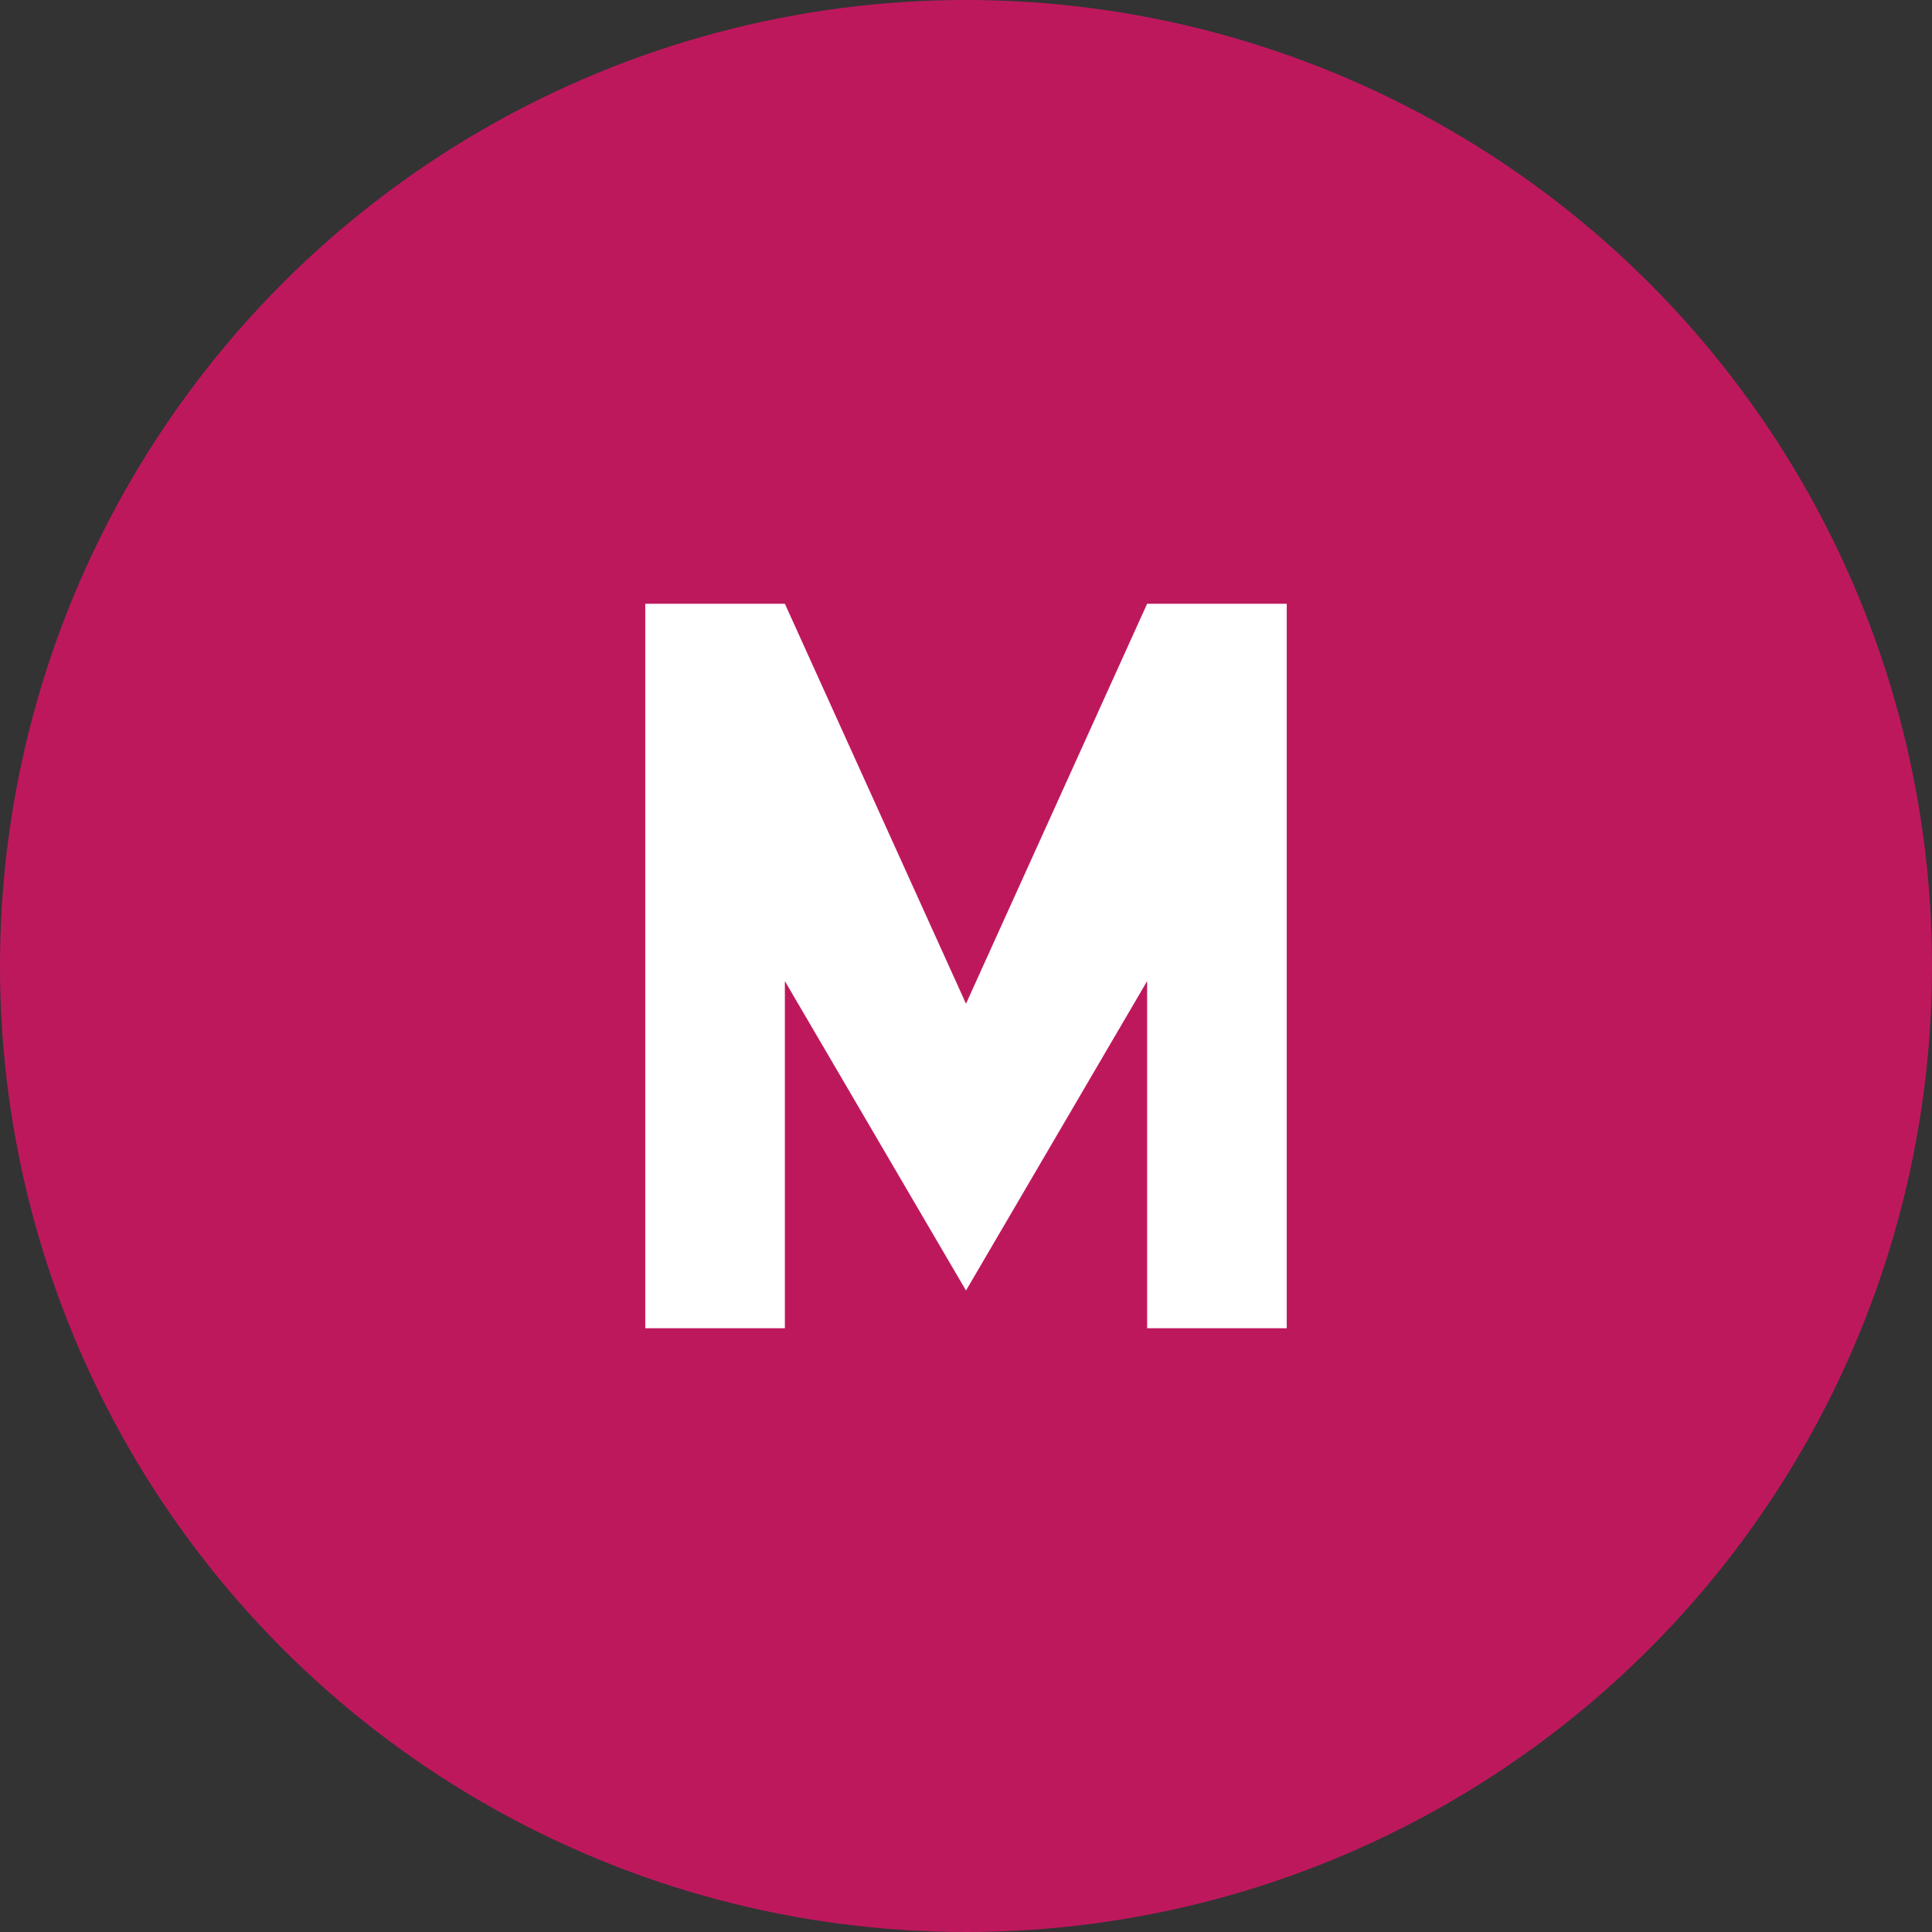 <?xml version="1.0" encoding="UTF-8"?>
<svg width="512" height="512" viewBox="0 0 512 512" fill="none" xmlns="http://www.w3.org/2000/svg">
    <rect x="0" y="0" width="512" height="512" fill="#333333" stroke="none"/>
    <!-- Themed Pink Background Circle -->
    <circle cx="256" cy="256" r="256" fill="#BE185D"/>
    
    <!-- Stylized M in Pure White -->
    <path d="
        M 171 160
        C 171 160, 171 352, 171 352
        C 171 352, 198 352, 208 352
        C 208 352, 208 260, 208 260
        L 256 342
        L 304 260
        C 304 260, 304 352, 304 352
        C 304 352, 331 352, 341 352
        C 341 352, 341 160, 341 160
        C 341 160, 314 160, 304 160
        L 256 266
        L 208 160
        C 198 160, 171 160, 171 160
        Z" 
        fill="#FFFFFF"/>
</svg>
